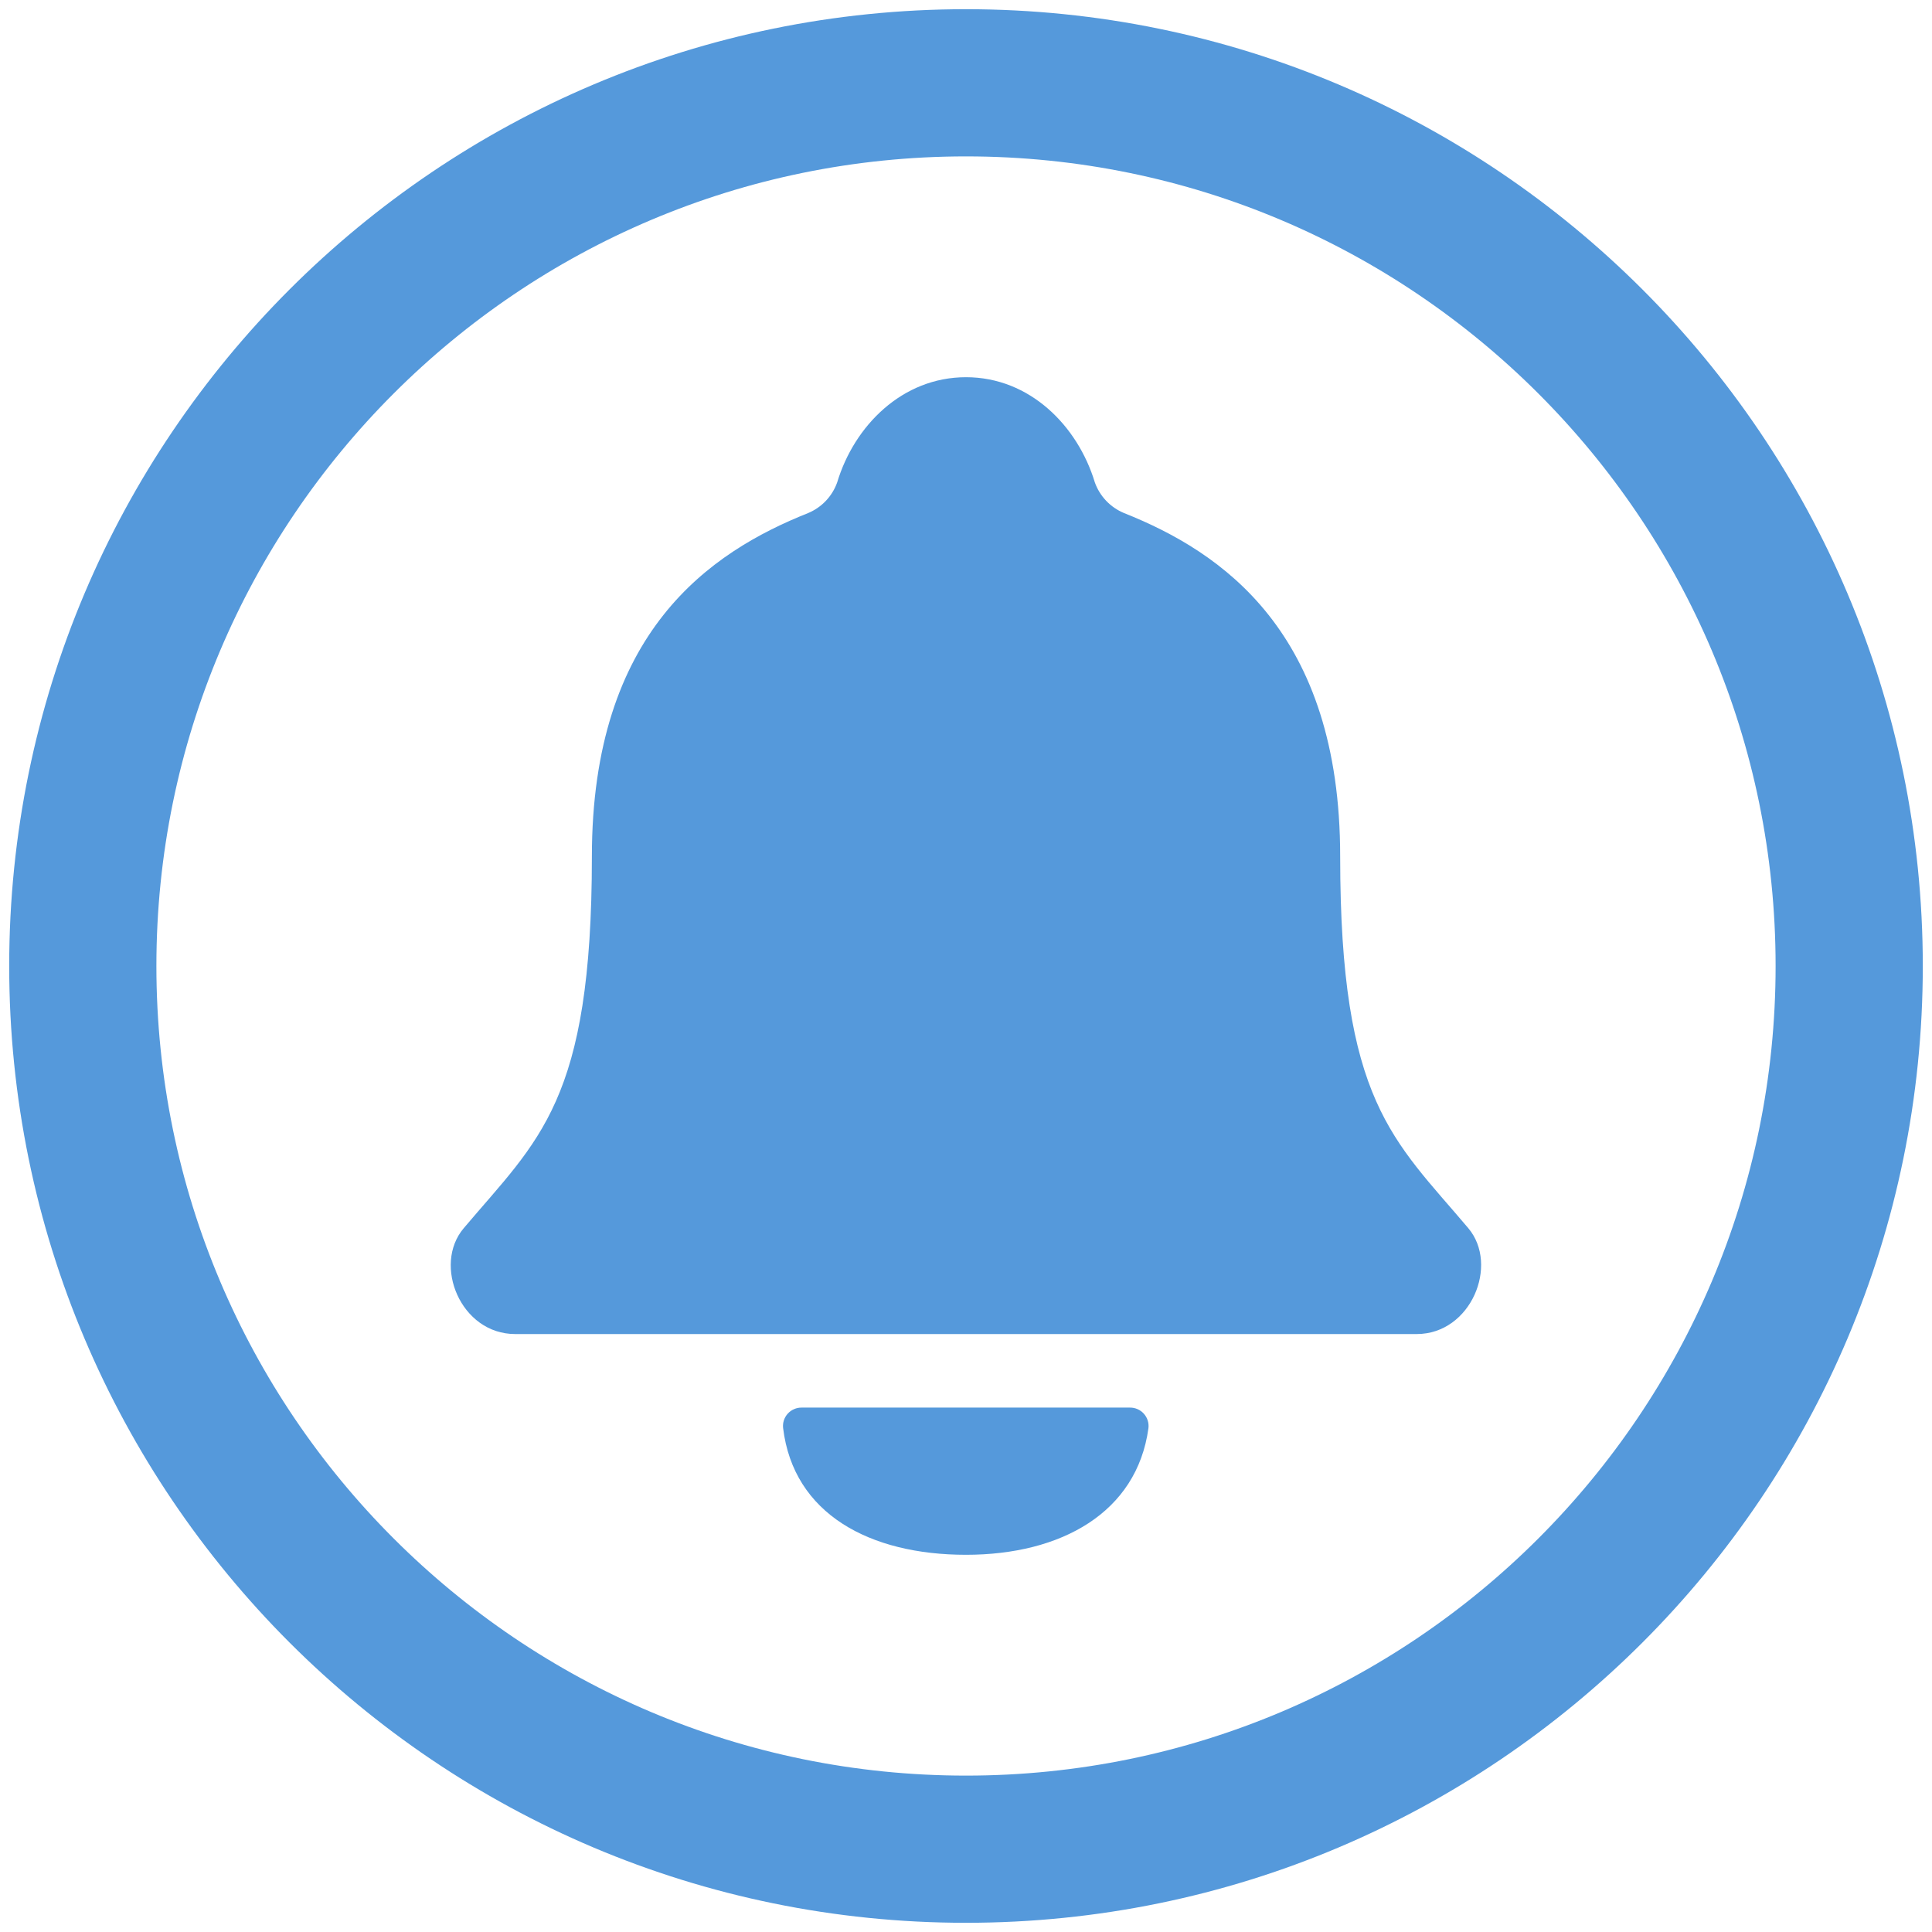 <svg width="70" height="70" viewBox="0 0 70 70" fill="none" xmlns="http://www.w3.org/2000/svg">
<path d="M67 35C67 17.333 52.667 3 35 3C17.333 3 3 17.333 3 35C3 52.667 17.333 67 35 67C52.667 67 67 52.667 67 35Z" stroke="#5599DB" stroke-width="5.333" stroke-miterlimit="10"/>
<path d="M53.2 44.5C50.478 41.277 48.557 39.922 48.557 31.033C48.557 22.89 44.26 19.995 40.723 18.588C40.479 18.486 40.259 18.335 40.077 18.143C39.895 17.951 39.755 17.724 39.667 17.475C39.048 15.433 37.313 13.667 35 13.667C32.687 13.667 30.948 15.433 30.333 17.477C30.245 17.726 30.105 17.953 29.924 18.145C29.742 18.337 29.522 18.488 29.278 18.59C25.738 20 21.445 22.89 21.445 31.035C21.445 39.923 19.522 41.278 16.8 44.502C15.672 45.835 16.692 48.335 18.665 48.335H51.333C53.295 48.333 54.323 45.833 53.2 44.5Z" fill="#5599DB"/>
<path d="M29.04 51C28.946 50.999 28.853 51.019 28.768 51.057C28.682 51.094 28.605 51.15 28.542 51.219C28.479 51.289 28.431 51.371 28.402 51.46C28.373 51.549 28.363 51.643 28.373 51.737C28.748 54.857 31.518 56.333 35 56.333C38.445 56.333 41.19 54.808 41.61 51.747C41.621 51.653 41.613 51.557 41.584 51.467C41.556 51.377 41.508 51.293 41.445 51.223C41.382 51.152 41.305 51.096 41.218 51.057C41.132 51.019 41.038 50.999 40.943 51H29.04Z" fill="#5599DB"/>
</svg>
